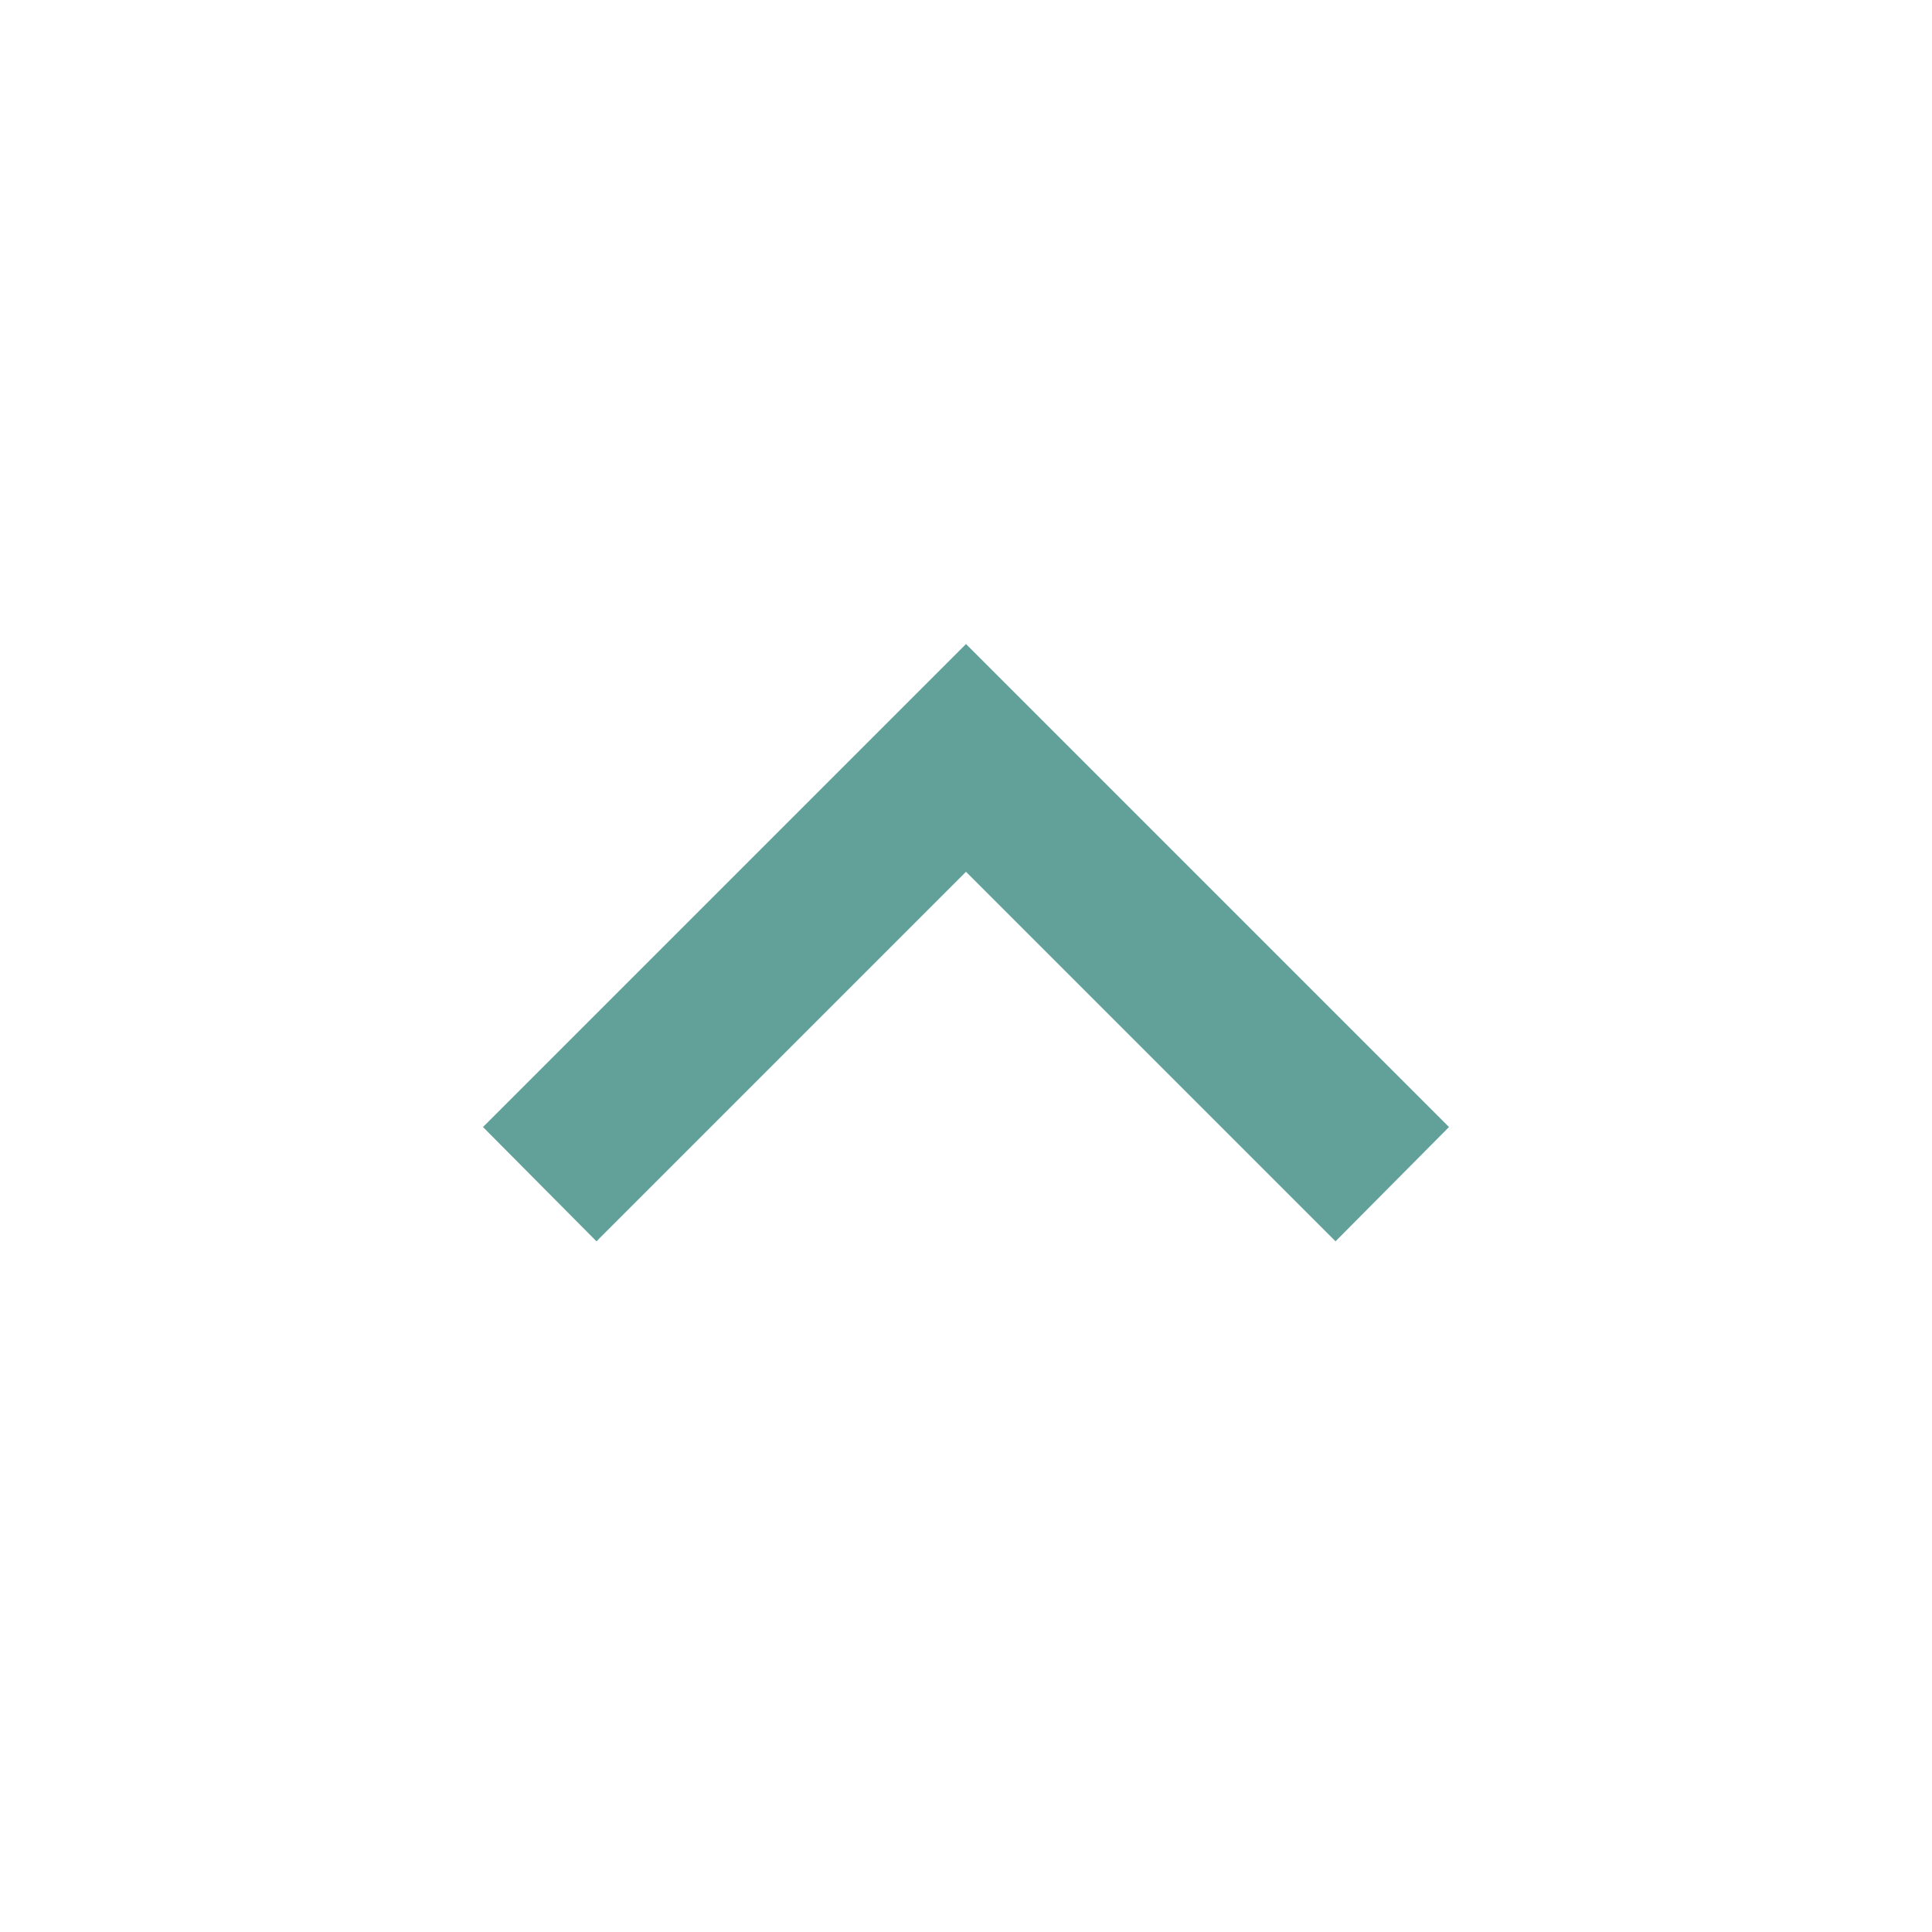 <svg width="26" height="26" viewBox="0 0 26 26" fill="none" xmlns="http://www.w3.org/2000/svg">
<path d="M8.027 16.705L13 11.732L17.973 16.705L19.5 15.167L13 8.667L6.5 15.167L8.027 16.705Z" fill="#61A199"/>
</svg>
